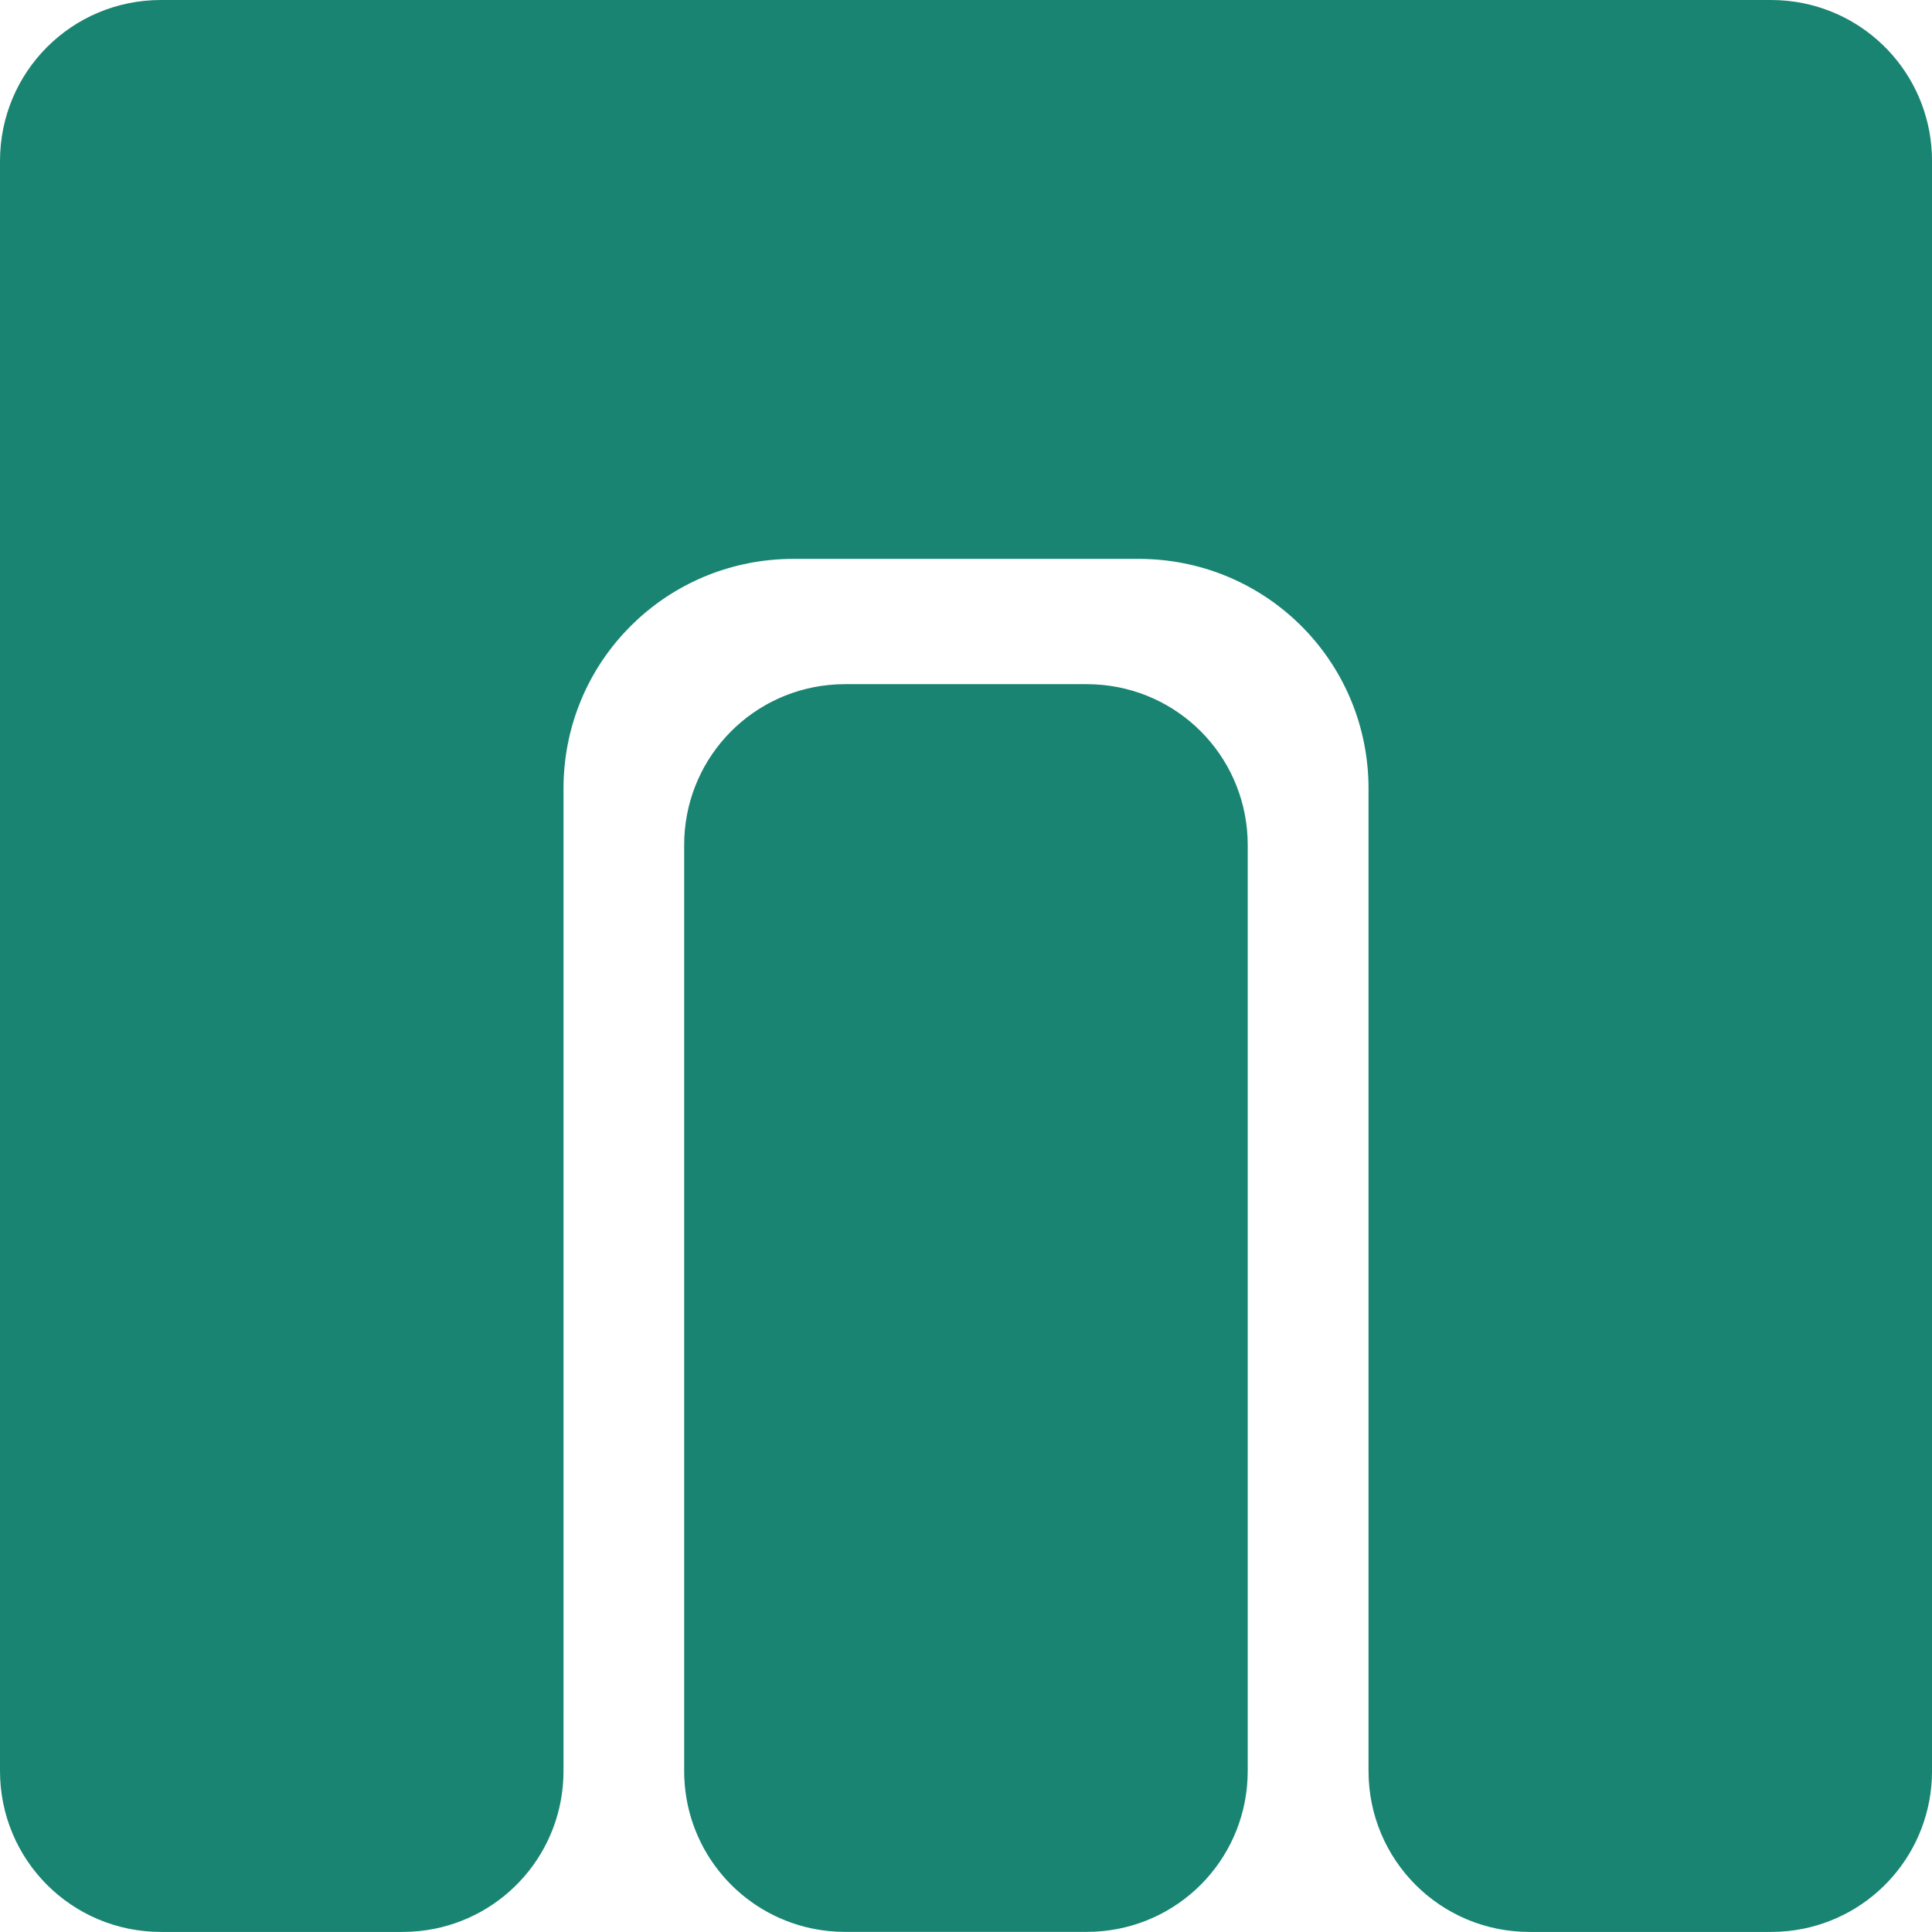 <?xml version="1.0" encoding="UTF-8" standalone="no"?>
<svg
   xmlns:dc="http://purl.org/dc/elements/1.1/"
   xmlns:cc="http://creativecommons.org/ns#"
   xmlns:rdf="http://www.w3.org/1999/02/22-rdf-syntax-ns#"
   xmlns:svg="http://www.w3.org/2000/svg"
   xmlns="http://www.w3.org/2000/svg"
   version="1.1"
   id="svg2"
   height="377.938"
   width="377.953">
  <defs
     id="defs4" />
  <g
     transform="translate(0,-674.422)"
     id="layer1">
    <path
       id="rect3821"
       d="M 31.5,674.422 C 14.051,674.422 0,688.471 0,705.92 v 314.942 c 0,17.449 14.051,31.498 31.5,31.498 0.004,0 0.008,0 0.013,0 h 47.208 c 0.55,0 1.096,-0.014 1.64,-0.042 0.533,-0.027 1.064,-0.066 1.59,-0.119 0.005,-5e-4 0.01,0 0.015,0 0.526,-0.053 1.047,-0.119 1.565,-0.198 0.005,-7e-4 0.01,0 0.015,0 15.151,-2.302 26.692,-15.323 26.692,-31.135 V 997.25 863.364 828.697 c 0,-23.369 17.642,-42.422 40.385,-44.713 1.512,-0.152 3.047,-0.231 4.6,-0.231 h 67.498 0.015 c 0.774,2.5e-4 1.544,0.02 2.308,0.058 0.005,2.3e-4 0.01,-2.5e-4 0.015,0 23.832,1.205 42.663,20.743 42.663,44.885 v 34.667 133.886 23.613 c 0,17.449 14.051,31.498 31.5,31.498 0.004,0 0.008,0 0.013,0 h 47.208 c 0.55,0 1.096,-0.014 1.64,-0.042 0.533,-0.027 1.064,-0.066 1.59,-0.119 0.005,-5e-4 0.01,0 0.015,0 0.526,-0.053 1.047,-0.119 1.565,-0.198 0.005,-7e-4 0.01,0 0.015,0 15.15,-2.302 26.69,-15.323 26.69,-31.135 V 705.92 c 0,-15.813 -11.539,-28.833 -26.69,-31.135 -0.004,-5.4e-4 -0.007,-0.002 -0.01,-0.002 -10e-4,-2e-4 -0.003,2.1e-4 -0.004,0 -0.518,-0.079 -1.039,-0.145 -1.565,-0.198 -0.005,-4.9e-4 -0.01,-0.002 -0.015,-0.002 -1.057,-0.107 -2.129,-0.16 -3.215,-0.16 H 346.44 55.125 55.111 Z M 165.336,808.262 c -1.086,0 -2.158,0.056 -3.215,0.162 -15.927,1.601 -28.281,14.97 -28.281,31.333 v 181.1 c 0,14.727 10.009,27.028 23.621,30.508 1.513,0.387 3.068,0.665 4.66,0.825 0.526,0.053 1.056,0.094 1.59,0.121 0.005,3e-4 0.01,-2e-4 0.015,0 0.534,0.027 1.07,0.042 1.61,0.042 0.005,0 0.01,0 0.015,0 h 47.229 c 1.091,0 2.168,-0.055 3.229,-0.163 15.927,-1.601 28.281,-14.97 28.281,-31.333 V 839.758 c 0,-16.363 -12.354,-29.733 -28.281,-31.333 -0.526,-0.053 -1.056,-0.094 -1.59,-0.121 -0.005,-2.3e-4 -0.01,2.5e-4 -0.015,0 -0.533,-0.027 -1.07,-0.041 -1.61,-0.042 h -0.015 z"
       style="fill:#198472;fill-opacity:1;stroke:none;stroke-width:1.524" />
  </g>
</svg>
